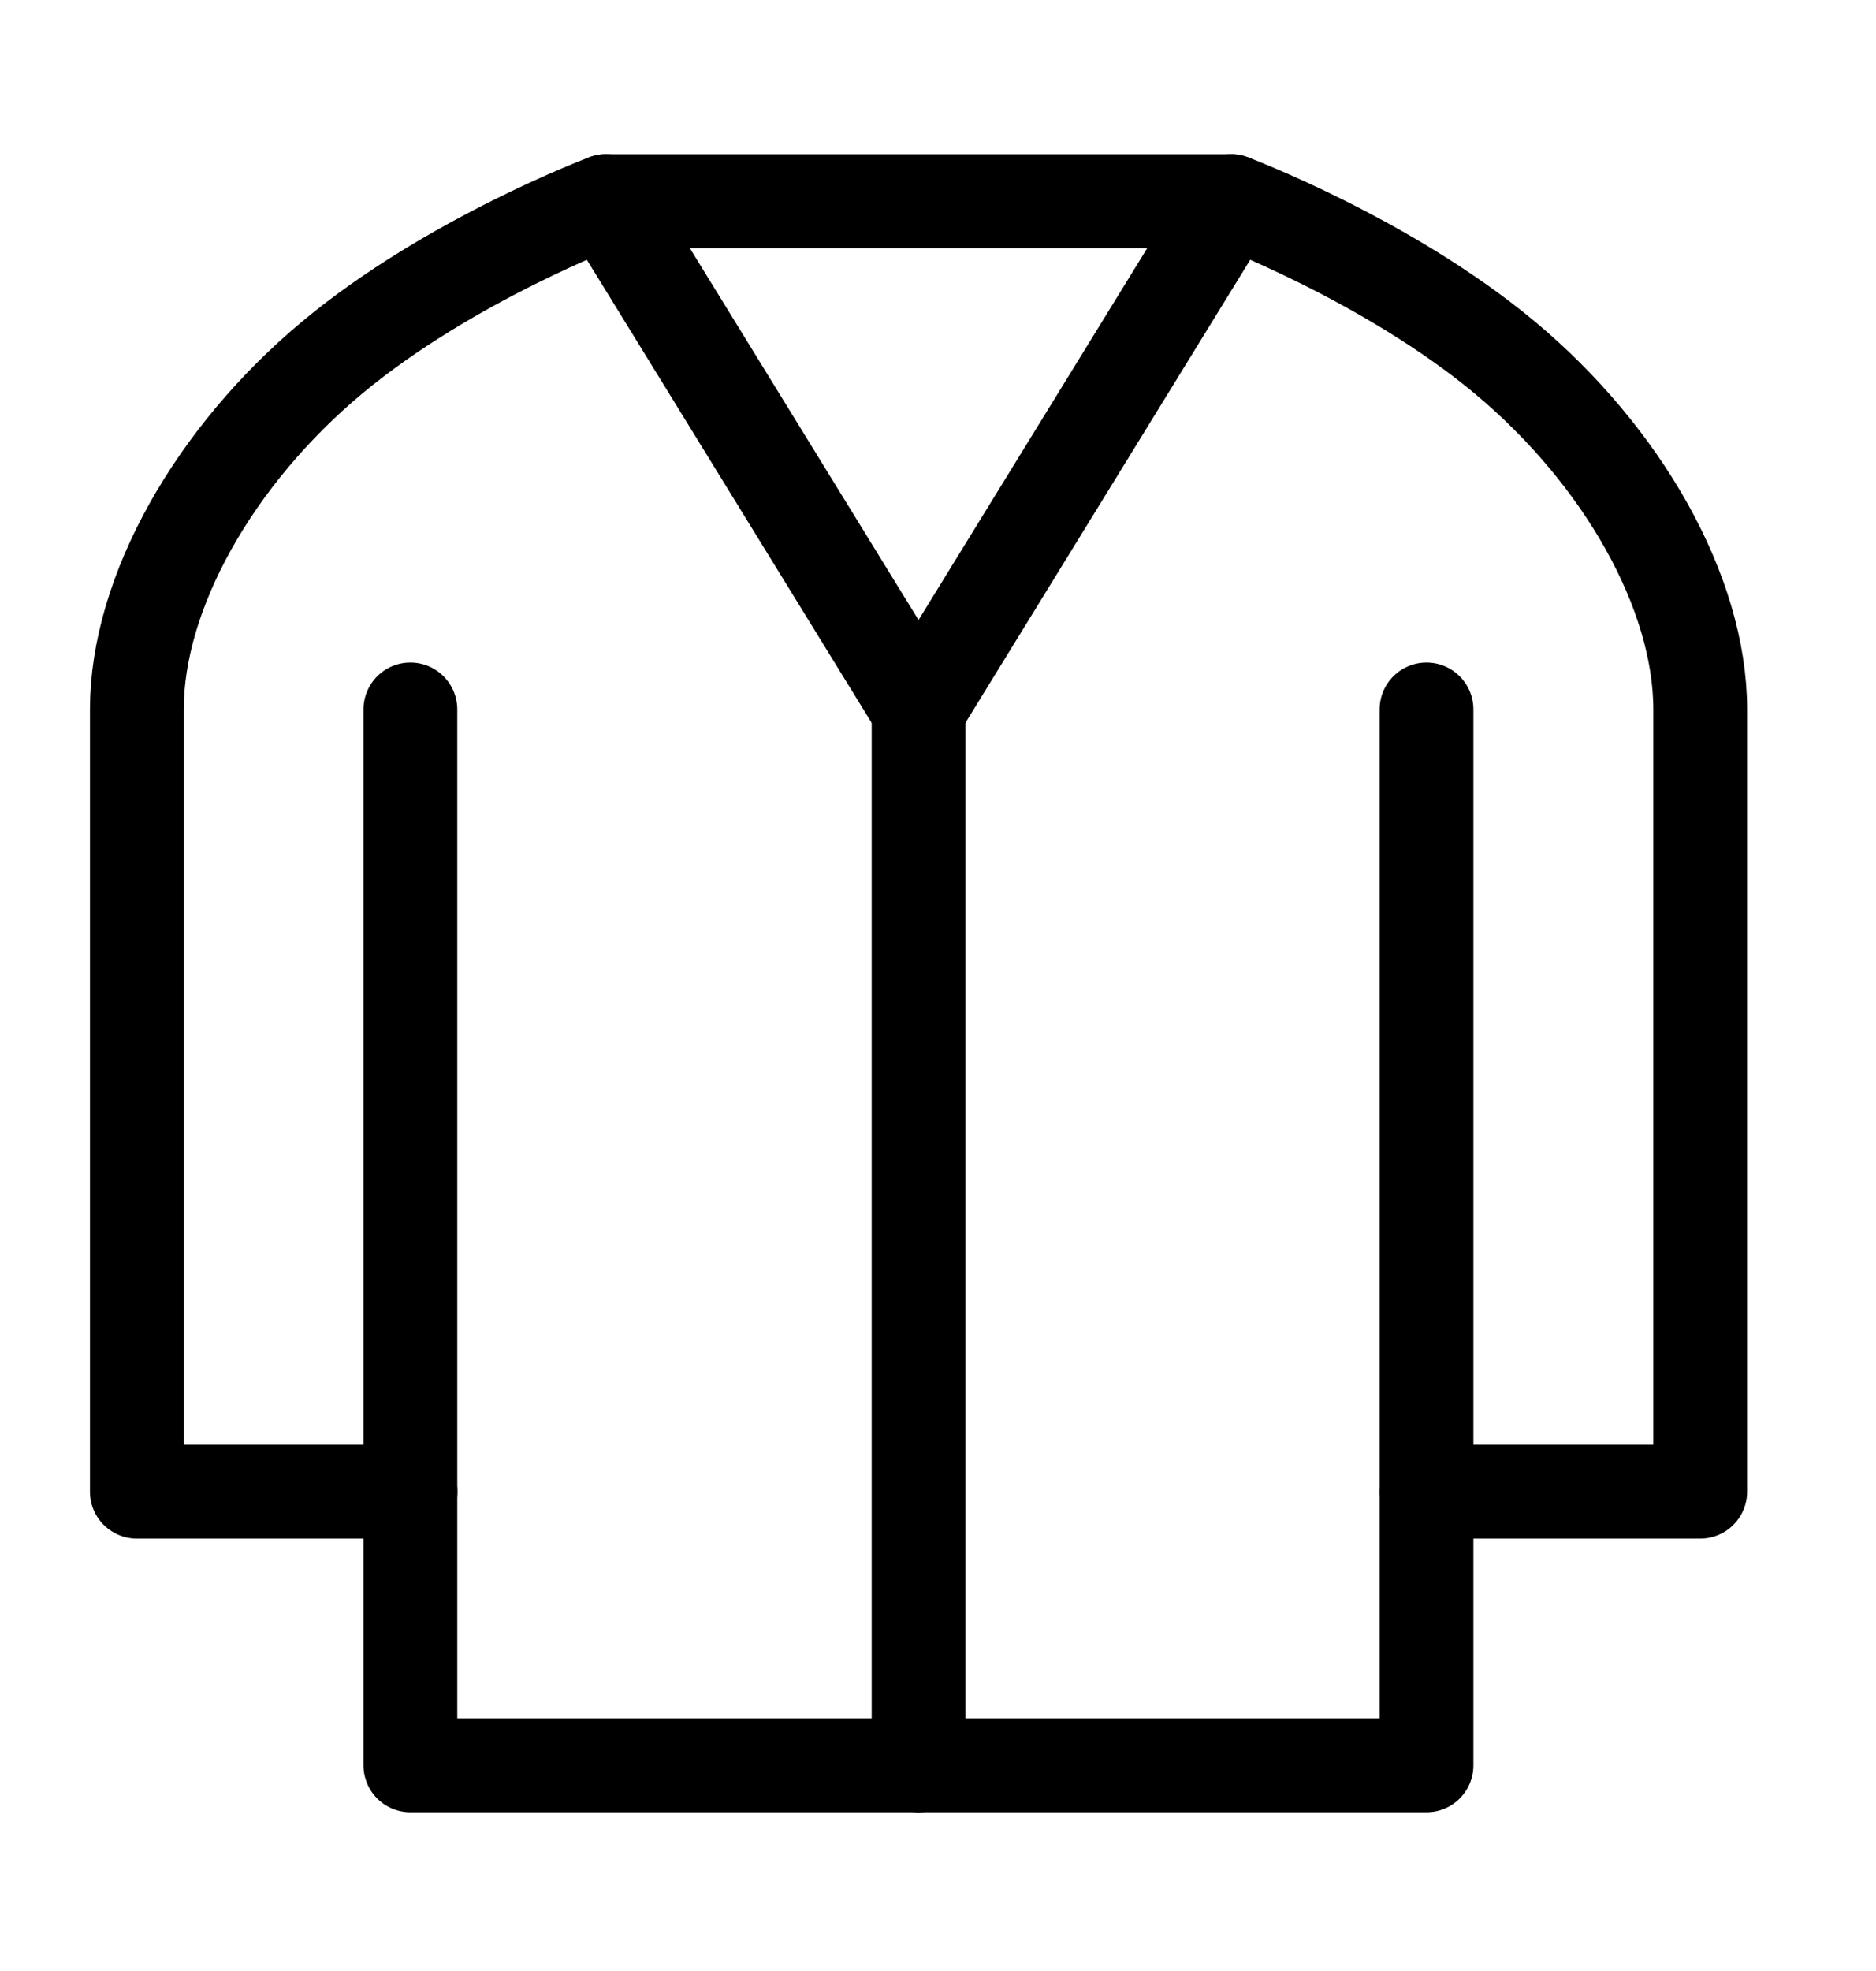 <svg width="20" height="21" viewBox="0 0 20 21" fill="none" xmlns="http://www.w3.org/2000/svg">
<path d="M4.376 15.893H1.459V7.559C1.459 6.309 2.292 4.851 3.542 3.809C4.792 2.768 6.459 2.143 6.459 2.143H13.126C13.126 2.143 14.792 2.768 16.042 3.809C17.292 4.851 18.126 6.309 18.126 7.559V15.893H15.209" stroke="black" stroke-linecap="round" stroke-linejoin="round"/>
<path d="M15.208 7.559V15.892V18.809H4.375V15.892V7.559" stroke="black" stroke-linecap="round" stroke-linejoin="round"/>
<path d="M9.793 7.559V18.809" stroke="black" stroke-linecap="round" stroke-linejoin="round"/>
<path d="M9.792 7.559L6.459 2.143" stroke="black" stroke-linecap="round" stroke-linejoin="round"/>
<path d="M13.126 2.143L9.793 7.559" stroke="black" stroke-linecap="round" stroke-linejoin="round"/>
</svg>
